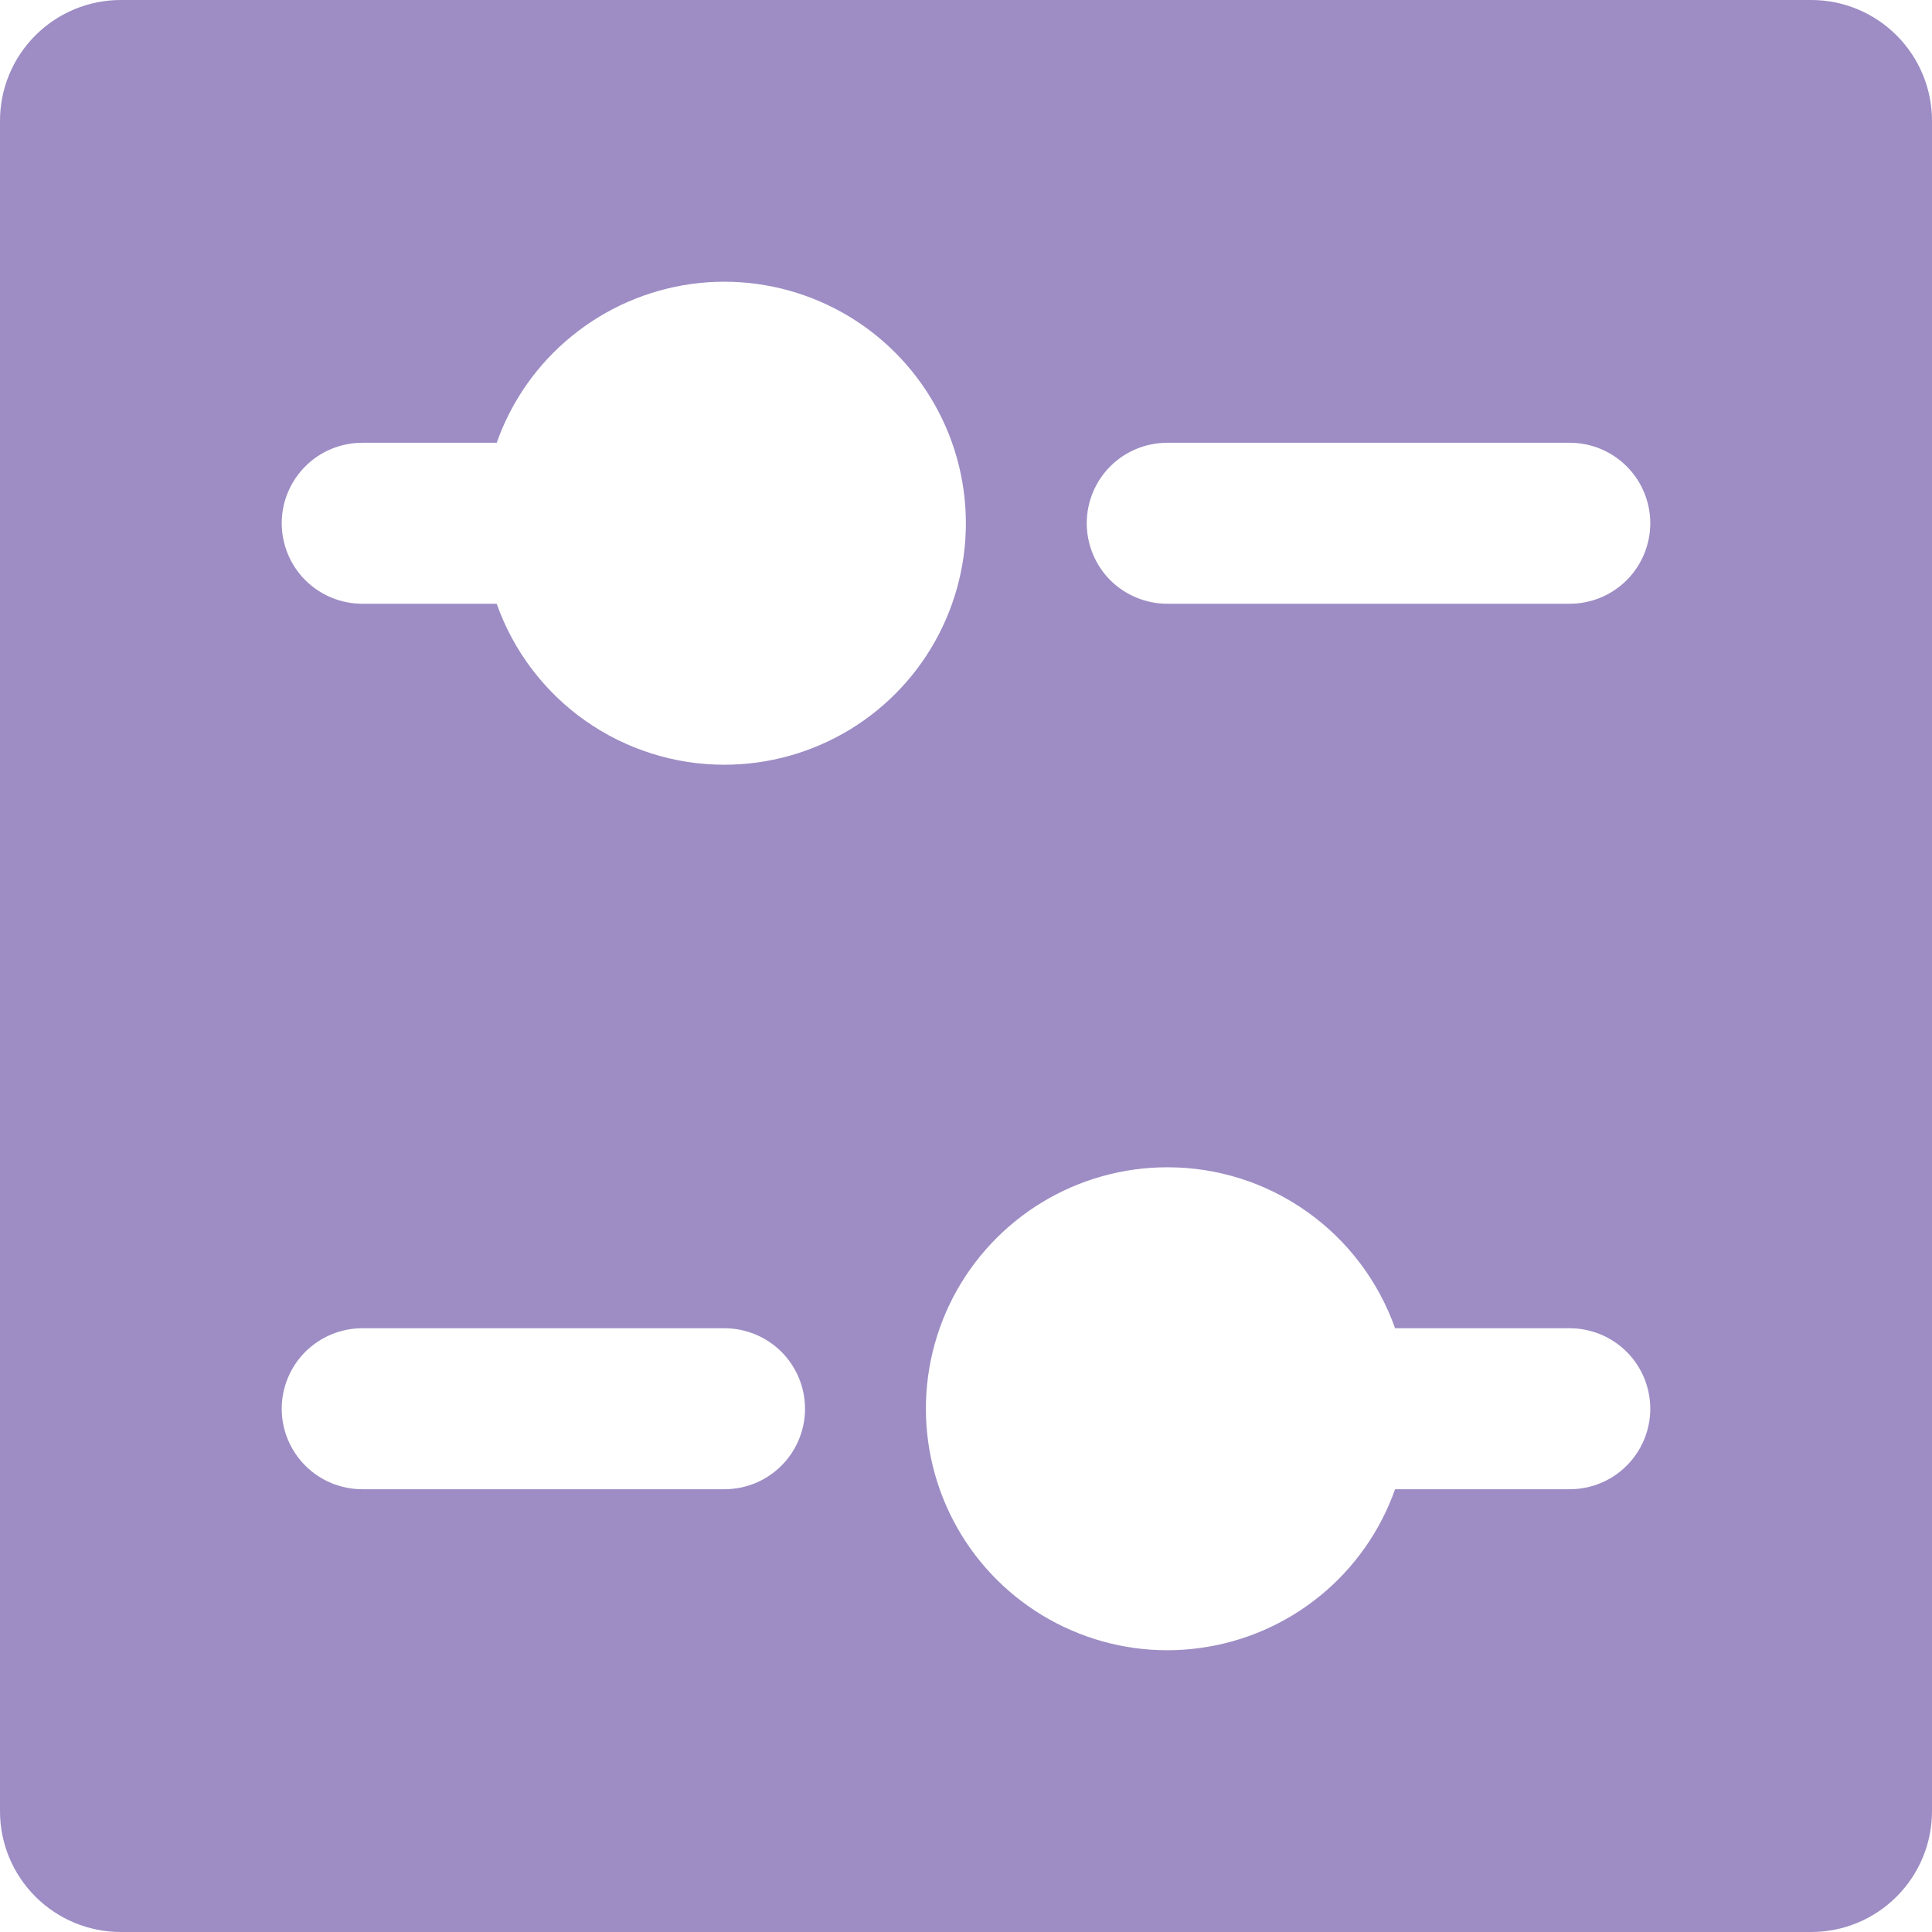 <svg width="22" height="22" viewBox="0 0 22 22" fill="none" xmlns="http://www.w3.org/2000/svg">
<path d="M20.625 0H1.375C1.01 0 0.661 0.145 0.403 0.403C0.145 0.661 0 1.01 0 1.375L0 20.625C0 20.99 0.145 21.339 0.403 21.597C0.661 21.855 1.01 22 1.375 22H20.625C20.99 22 21.339 21.855 21.597 21.597C21.855 21.339 22 20.99 22 20.625V1.375C22 1.01 21.855 0.661 21.597 0.403C21.339 0.145 20.99 0 20.625 0V0ZM8.25 8.708C7.681 8.709 7.126 8.532 6.661 8.204C6.197 7.876 5.845 7.411 5.656 6.875H4.125C3.882 6.875 3.649 6.778 3.477 6.607C3.305 6.435 3.208 6.201 3.208 5.958C3.208 5.715 3.305 5.482 3.477 5.31C3.649 5.138 3.882 5.042 4.125 5.042H5.656C5.824 4.566 6.119 4.146 6.51 3.828C6.9 3.509 7.371 3.304 7.87 3.234C8.37 3.165 8.878 3.234 9.341 3.435C9.804 3.635 10.202 3.959 10.493 4.37C10.785 4.782 10.957 5.265 10.992 5.768C11.027 6.271 10.923 6.774 10.691 7.222C10.46 7.669 10.11 8.045 9.679 8.307C9.248 8.569 8.754 8.708 8.25 8.708ZM9.167 16.042C9.167 16.285 9.07 16.518 8.898 16.69C8.726 16.862 8.493 16.958 8.25 16.958H4.125C3.882 16.958 3.649 16.862 3.477 16.69C3.305 16.518 3.208 16.285 3.208 16.042C3.208 15.799 3.305 15.565 3.477 15.393C3.649 15.222 3.882 15.125 4.125 15.125H8.25C8.493 15.125 8.726 15.222 8.898 15.393C9.07 15.565 9.167 15.799 9.167 16.042ZM13.292 13.292C13.861 13.291 14.416 13.467 14.88 13.796C15.345 14.124 15.696 14.589 15.886 15.125H17.875C18.118 15.125 18.351 15.222 18.523 15.393C18.695 15.565 18.792 15.799 18.792 16.042C18.792 16.285 18.695 16.518 18.523 16.69C18.351 16.862 18.118 16.958 17.875 16.958H15.886C15.718 17.434 15.422 17.854 15.032 18.172C14.641 18.491 14.171 18.696 13.671 18.765C13.172 18.835 12.663 18.766 12.201 18.565C11.738 18.365 11.339 18.041 11.048 17.63C10.757 17.218 10.585 16.735 10.55 16.232C10.515 15.729 10.619 15.226 10.85 14.778C11.082 14.331 11.432 13.955 11.863 13.693C12.293 13.431 12.788 13.292 13.292 13.292ZM17.875 6.875H13.292C13.049 6.875 12.815 6.778 12.643 6.607C12.472 6.435 12.375 6.201 12.375 5.958C12.375 5.715 12.472 5.482 12.643 5.31C12.815 5.138 13.049 5.042 13.292 5.042H17.875C18.118 5.042 18.351 5.138 18.523 5.31C18.695 5.482 18.792 5.715 18.792 5.958C18.792 6.201 18.695 6.435 18.523 6.607C18.351 6.778 18.118 6.875 17.875 6.875Z" fill="#9D8DC4"/>
</svg>
